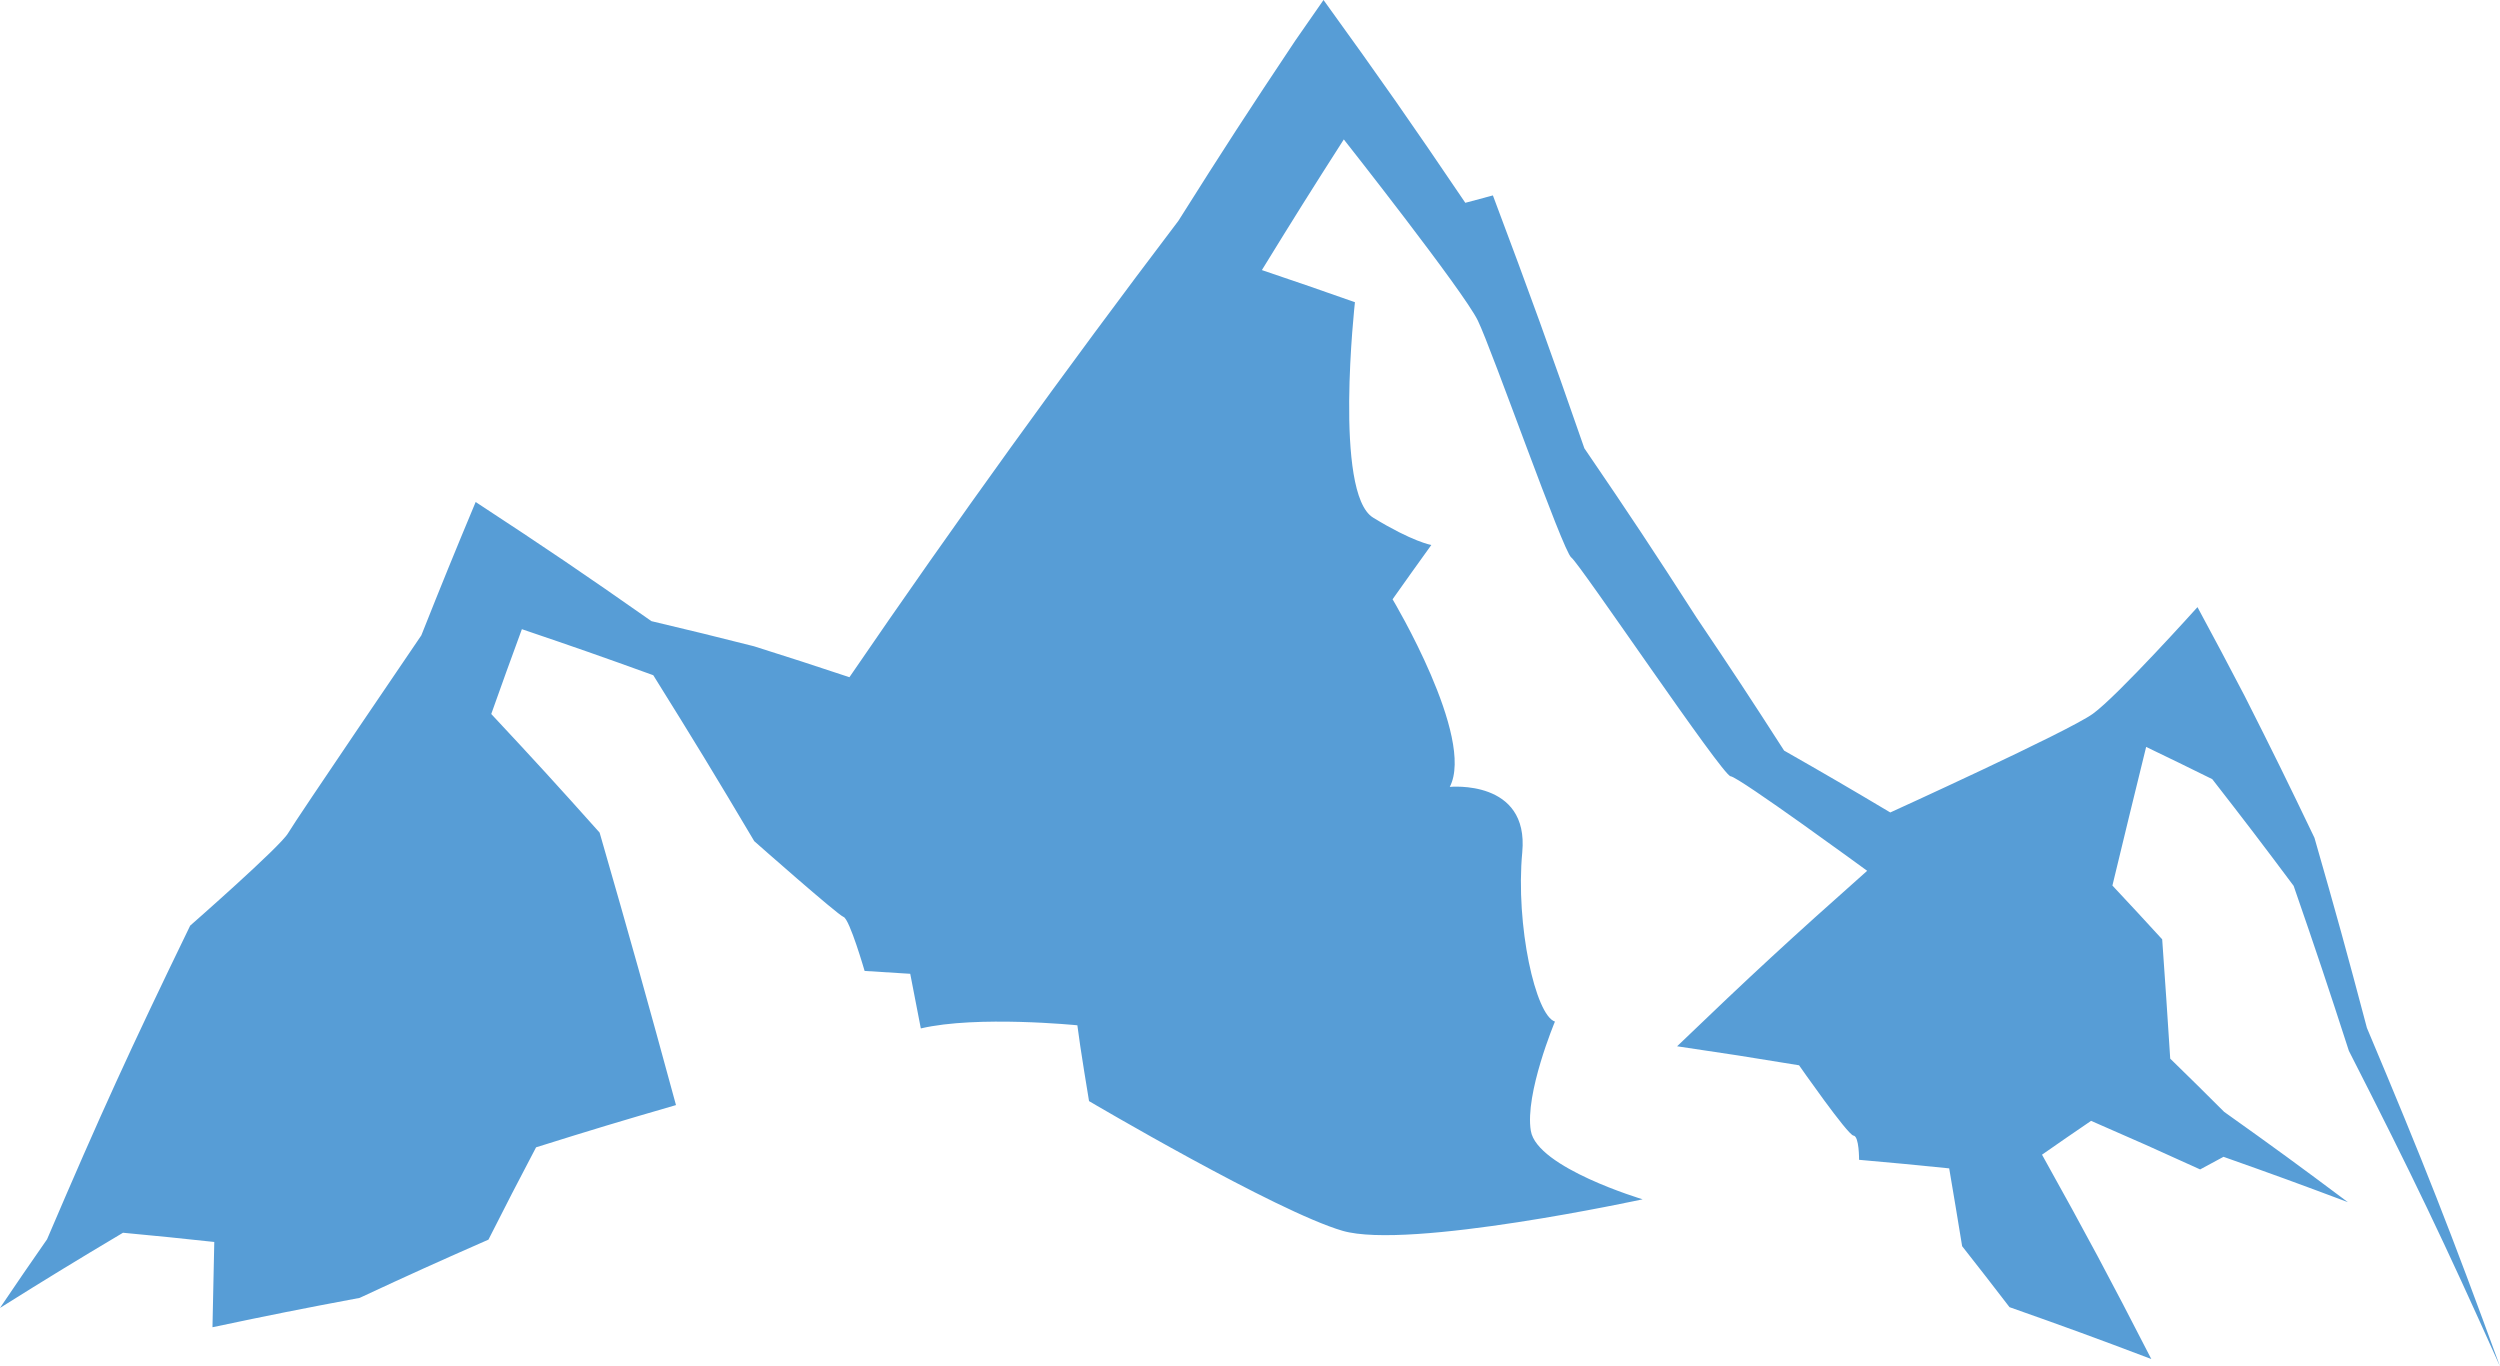 <svg version="1.1" id="图层_1" x="0px" y="0px" width="323.735px" height="176.943px" viewBox="0 0 323.735 176.943" enable-background="new 0 0 323.735 176.943" xml:space="preserve" xmlns="http://www.w3.org/2000/svg" xmlns:xlink="http://www.w3.org/1999/xlink" xmlns:xml="http://www.w3.org/XML/1998/namespace">
  <path fill="#579DD6" d="M6.094,160.481c6.979-16.314,10.686-24.442,18.533-40.618c0,0,11.678-10.234,12.68-11.973
	c1.002-1.737,17.252-25.613,17.252-25.613c2.752-6.917,4.158-10.371,7.037-17.271c9.254,6.064,13.807,9.15,22.764,15.43
	c5.33,1.263,7.986,1.913,13.273,3.251c4.969,1.57,7.439,2.371,12.363,4.008c13.75-20.105,27.87-39.684,42.6-59.101
	c5.91-9.375,8.936-14.041,15.129-23.326c1.459-2.109,2.189-3.162,3.663-5.269c7.539,10.439,11.213,15.693,18.361,26.263
	c1.428-0.386,2.143-0.577,3.572-0.957c4.912,13.069,7.281,19.62,11.844,32.746c5.961,8.736,8.869,13.127,14.543,21.95
	c4.619,6.851,6.883,10.289,11.322,17.195c5.547,3.163,8.297,4.767,13.75,8.013c0,0,23.014-10.471,26.217-12.767
	c3.205-2.296,13.563-13.823,13.563-13.823c2.473,4.585,3.691,6.88,6.094,11.479c3.711,7.341,5.521,11.02,9.055,18.393
	c2.828,9.839,4.186,14.762,6.791,24.614c7.365,17.475,10.811,26.248,17.236,43.837c-7.363-16.421-11.279-24.601-19.57-40.864
	c-2.768-8.555-4.197-12.828-7.152-21.364c-4.146-5.551-6.254-8.314-10.537-13.818c-3.412-1.685-5.123-2.521-8.564-4.176
	c-1.764,7.179-2.639,10.769-4.369,17.953c2.598,2.777,3.889,4.17,6.447,6.965c0.436,6.18,0.643,9.27,1.039,15.448
	c2.816,2.745,4.211,4.122,6.982,6.891c6.492,4.619,9.697,6.96,16.023,11.695c-6.406-2.408-9.629-3.582-16.104-5.873
	c-1.213,0.651-1.82,0.979-3.027,1.634c-5.615-2.561-8.439-3.819-14.121-6.29c-2.555,1.742-3.826,2.619-6.355,4.381
	c5.867,10.54,8.697,15.834,14.154,26.463c-7.297-2.766-10.971-4.109-18.363-6.718c-2.43-3.165-3.658-4.744-6.135-7.895
	c-0.658-4.032-0.992-6.046-1.676-10.078c-4.666-0.474-7-0.696-11.67-1.108c0,0,0.025-3.067-0.721-3.134
	c-0.75-0.064-7.049-9.106-7.049-9.106c-6.307-1.04-9.465-1.532-15.795-2.461c9.6-9.22,14.523-13.768,24.613-22.723
	c0,0-16.633-12.173-17.684-12.241c-1.051-0.07-19.576-27.607-20.631-28.333c-1.053-0.724-10.256-26.894-12.104-30.686
	c-1.844-3.792-17.352-23.451-17.352-23.451c-4.317,6.745-6.438,10.131-10.61,16.921c4.838,1.635,7.25,2.468,12.051,4.16
	c0,0-2.771,24.755,2.352,27.893c5.123,3.14,7.539,3.546,7.539,3.546c-2.021,2.808-3.025,4.213-5.018,7.03
	c0,0,10.73,17.927,7.408,24.295c0,0,10.27-1.027,9.387,8.458c-0.887,9.486,1.729,21.142,4.232,21.931c0,0-3.922,9.358-3.123,14.15
	c0.801,4.793,14.479,8.866,14.479,8.866s-30.287,6.569-38.85,4.081c-8.565-2.488-32.838-16.797-32.838-16.797
	s-1.186-7.107-1.512-9.818c0,0-12.994-1.304-20.271,0.406c-0.545-2.831-0.821-4.246-1.372-7.075
	c-2.361-0.155-3.545-0.23-5.908-0.371c0,0-1.934-6.696-2.725-6.99c-0.795-0.294-11.564-9.812-11.564-9.812
	c-5.123-8.632-7.74-12.932-13.078-21.492c-6.758-2.444-10.16-3.637-17.014-5.96c-1.611,4.391-2.404,6.586-3.967,10.982
	c5.701,6.103,8.508,9.175,14.033,15.361c4.063,14.094,6.041,21.151,9.889,35.283c-7.285,2.113-10.91,3.208-18.119,5.47
	c-2.508,4.772-3.74,7.164-6.166,11.954c-6.723,2.953-10.059,4.463-16.68,7.543c-7.643,1.435-11.453,2.195-19.057,3.8
	c0.084-4.415,0.129-6.625,0.234-11.042c-4.717-0.51-7.08-0.748-11.82-1.194c-6.436,3.836-9.623,5.784-15.93,9.737
	C2.408,165.806,3.627,164.028,6.094,160.481z" class="color c1"/>
</svg>